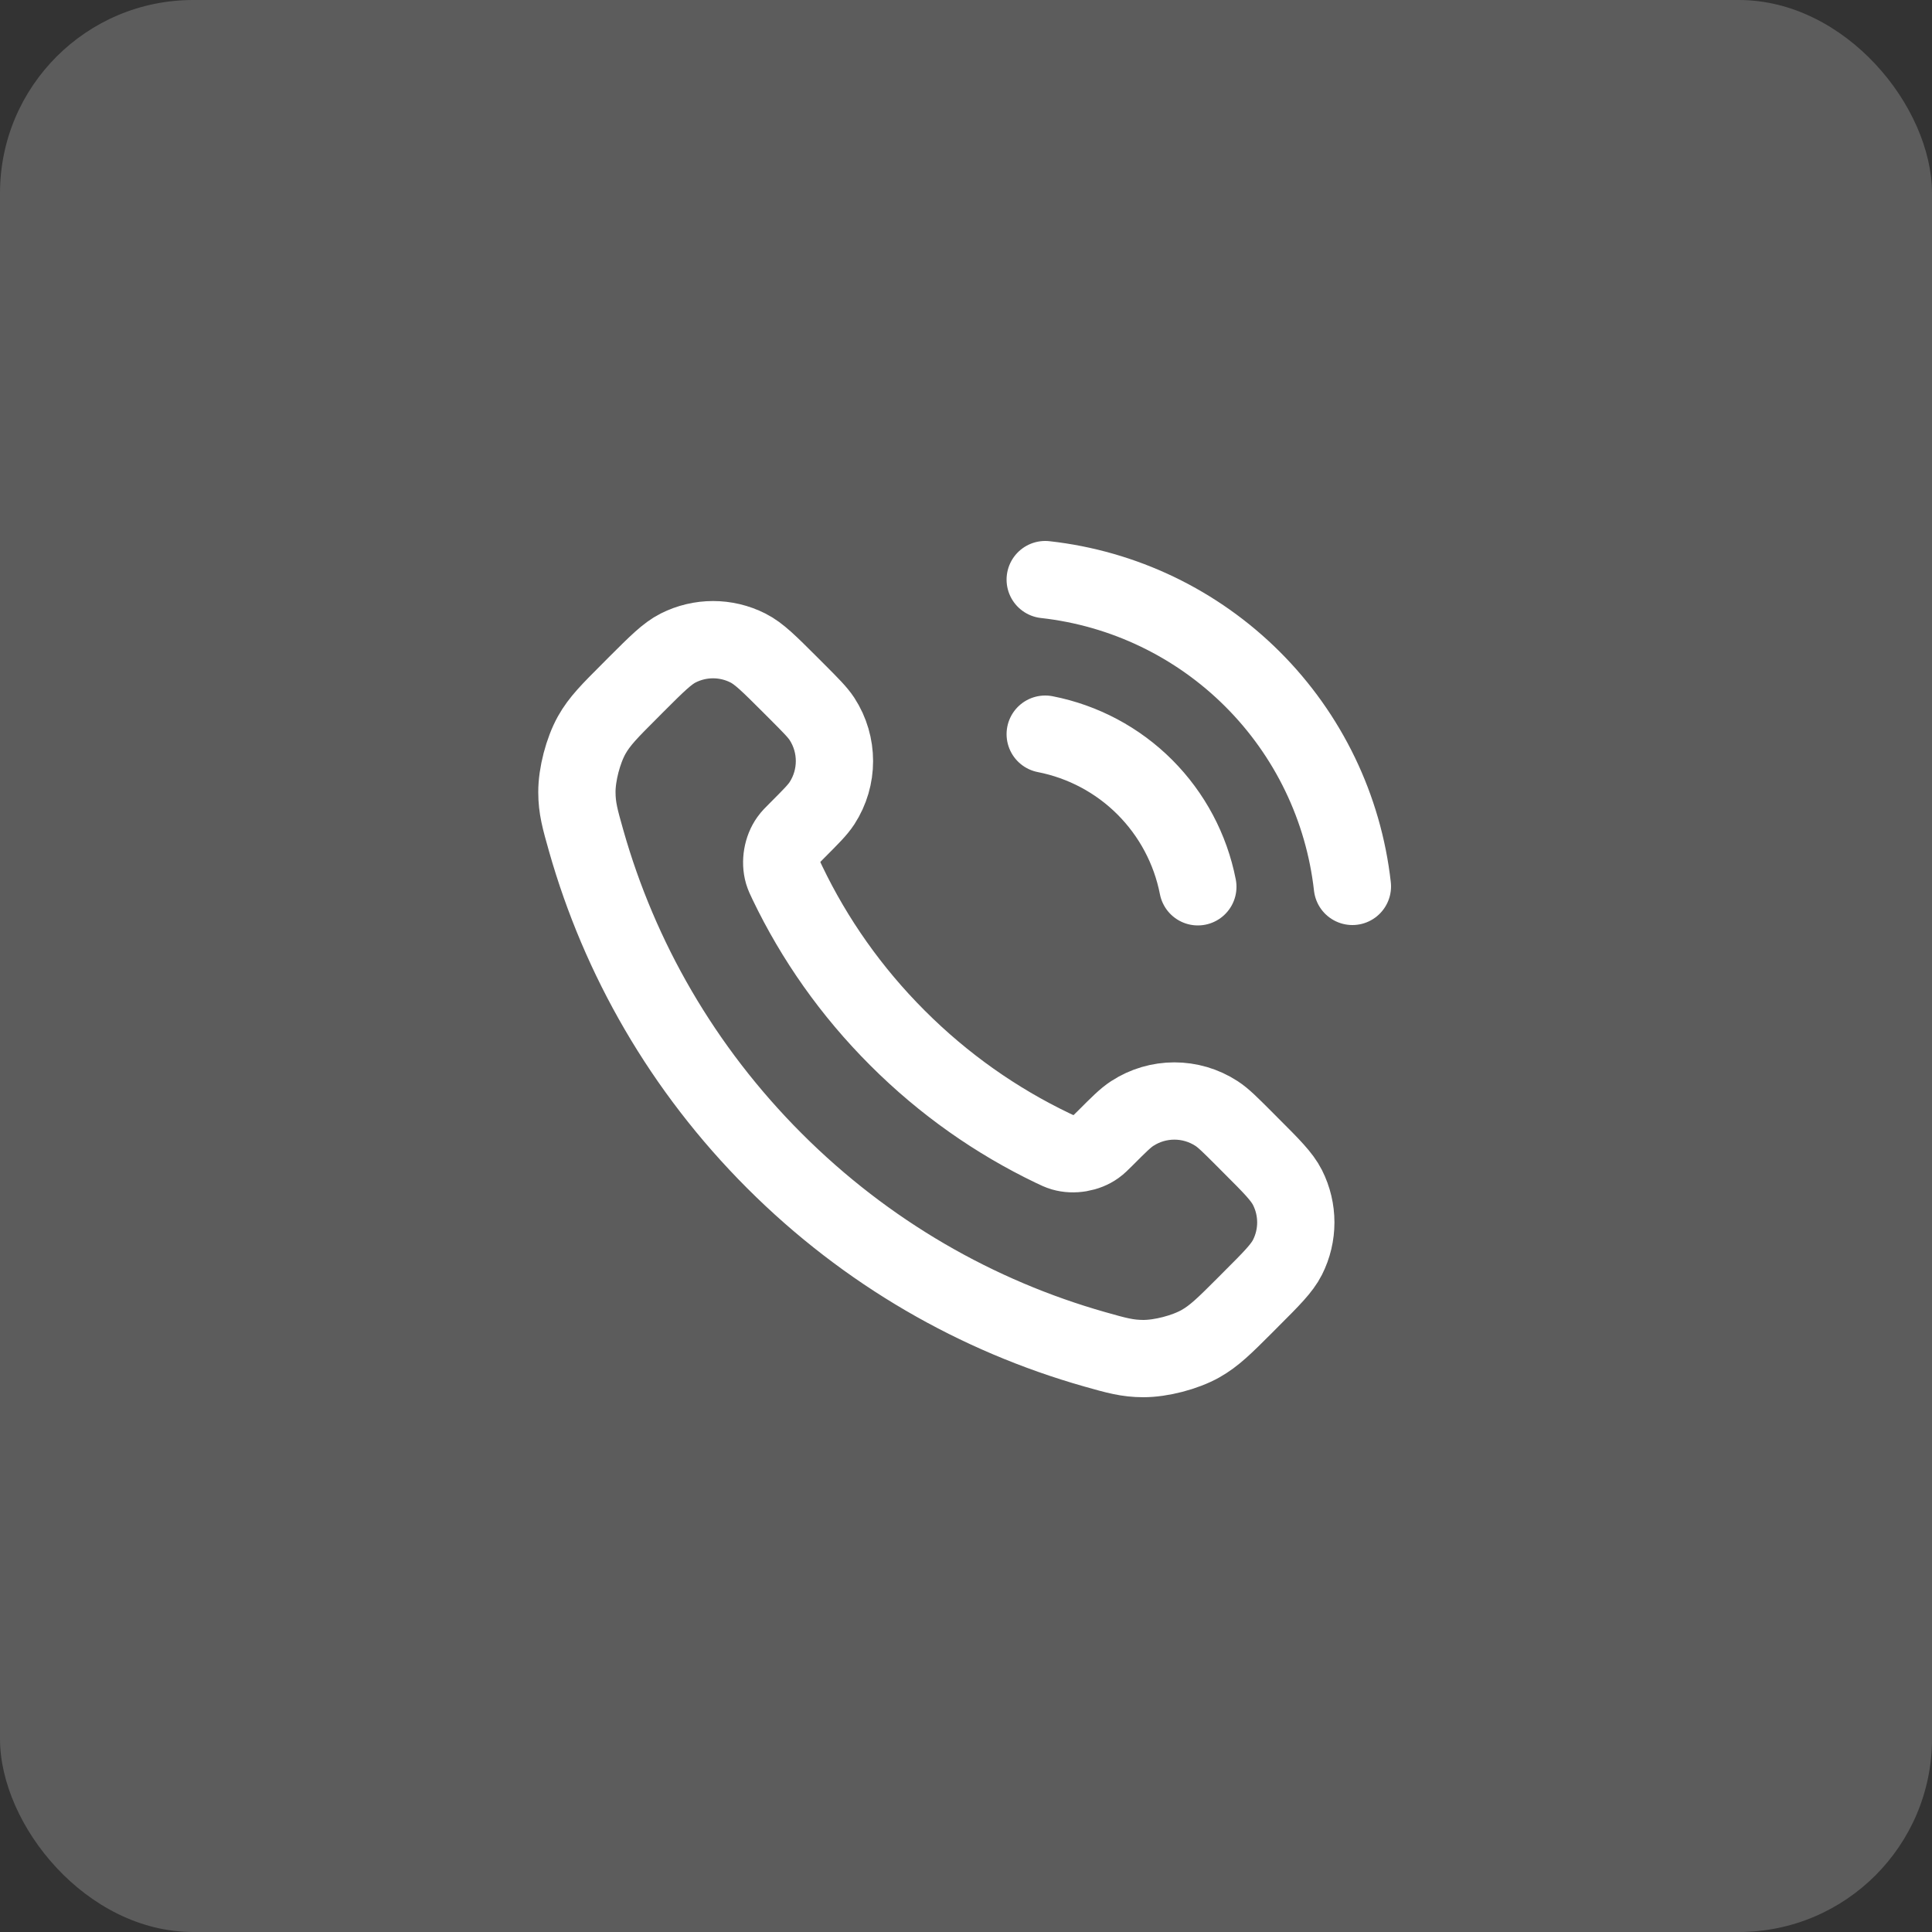 <svg width="50" height="50" viewBox="0 0 50 50" fill="none" xmlns="http://www.w3.org/2000/svg">
<rect x="0" y="0" width="50" height="50" fill="#333333" stroke="none"/>
<rect opacity="0.2" width="50" height="50" rx="5" fill="white"/>
<path d="M27.05 19C28.026 19.191 28.924 19.668 29.628 20.372C30.331 21.076 30.809 21.973 31 22.95M27.05 15C29.079 15.225 30.971 16.134 32.416 17.577C33.861 19.02 34.772 20.911 35 22.94M23.227 26.863C22.025 25.662 21.076 24.303 20.38 22.853C20.32 22.729 20.291 22.666 20.267 22.587C20.186 22.307 20.244 21.963 20.415 21.725C20.462 21.658 20.52 21.601 20.634 21.487C20.983 21.137 21.158 20.963 21.273 20.787C21.703 20.124 21.703 19.269 21.273 18.606C21.158 18.431 20.983 18.256 20.634 17.906L20.439 17.711C19.907 17.18 19.642 16.914 19.356 16.77C18.789 16.483 18.119 16.483 17.551 16.77C17.266 16.914 17 17.18 16.468 17.711L16.311 17.869C15.781 18.399 15.516 18.663 15.314 19.023C15.09 19.423 14.928 20.044 14.93 20.502C14.931 20.915 15.011 21.197 15.171 21.761C16.032 24.795 17.657 27.657 20.045 30.045C22.433 32.433 25.295 34.057 28.328 34.919C28.893 35.079 29.175 35.159 29.588 35.16C30.046 35.161 30.667 35 31.066 34.776C31.426 34.573 31.691 34.309 32.221 33.779L32.378 33.621C32.91 33.09 33.175 32.824 33.32 32.539C33.607 31.971 33.607 31.301 33.32 30.733C33.175 30.448 32.91 30.182 32.378 29.651L32.184 29.456C31.834 29.106 31.659 28.931 31.483 28.817C30.82 28.386 29.966 28.386 29.303 28.817C29.127 28.931 28.952 29.106 28.603 29.456C28.488 29.57 28.431 29.627 28.364 29.675C28.127 29.845 27.783 29.904 27.502 29.822C27.424 29.799 27.361 29.769 27.236 29.709C25.787 29.013 24.428 28.065 23.227 26.863Z" stroke="white" stroke-width="2" stroke-linecap="round" stroke-linejoin="round"/>
</svg>
